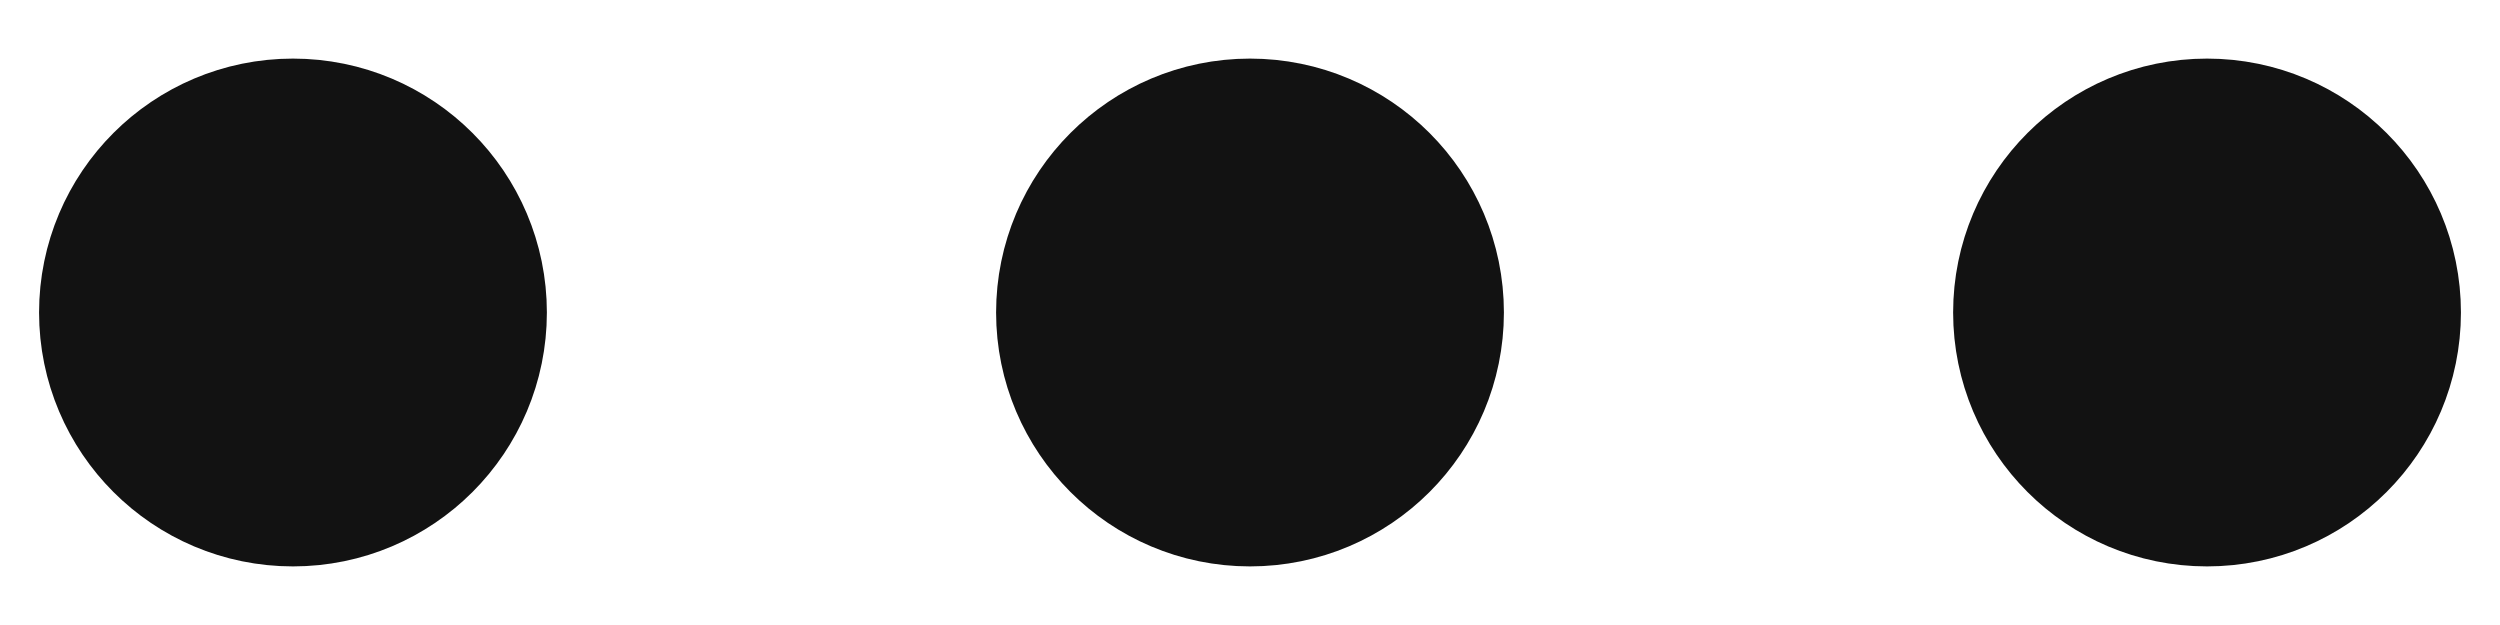 <svg width="16" height="4" viewBox="0 0 16 4" fill="none" xmlns="http://www.w3.org/2000/svg">
<path d="M8 2.875C8.483 2.875 8.875 2.483 8.875 2C8.875 1.517 8.483 1.125 8 1.125C7.517 1.125 7.125 1.517 7.125 2C7.125 2.483 7.517 2.875 8 2.875Z" fill="#121212"/>
<path d="M14.125 2.875C14.608 2.875 15 2.483 15 2C15 1.517 14.608 1.125 14.125 1.125C13.642 1.125 13.25 1.517 13.25 2C13.25 2.483 13.642 2.875 14.125 2.875Z" fill="#121212"/>
<path d="M1.875 2.875C2.358 2.875 2.75 2.483 2.75 2C2.75 1.517 2.358 1.125 1.875 1.125C1.392 1.125 1 1.517 1 2C1 2.483 1.392 2.875 1.875 2.875Z" fill="#121212"/>
<path d="M8 2.875C8.483 2.875 8.875 2.483 8.875 2C8.875 1.517 8.483 1.125 8 1.125C7.517 1.125 7.125 1.517 7.125 2C7.125 2.483 7.517 2.875 8 2.875Z" stroke="#121212" stroke-width="1.5" stroke-linecap="round" stroke-linejoin="round"/>
<path d="M14.125 2.875C14.608 2.875 15 2.483 15 2C15 1.517 14.608 1.125 14.125 1.125C13.642 1.125 13.25 1.517 13.25 2C13.25 2.483 13.642 2.875 14.125 2.875Z" stroke="#121212" stroke-width="1.5" stroke-linecap="round" stroke-linejoin="round"/>
<path d="M1.875 2.875C2.358 2.875 2.75 2.483 2.75 2C2.75 1.517 2.358 1.125 1.875 1.125C1.392 1.125 1 1.517 1 2C1 2.483 1.392 2.875 1.875 2.875Z" stroke="#121212" stroke-width="1.5" stroke-linecap="round" stroke-linejoin="round"/>
</svg>
